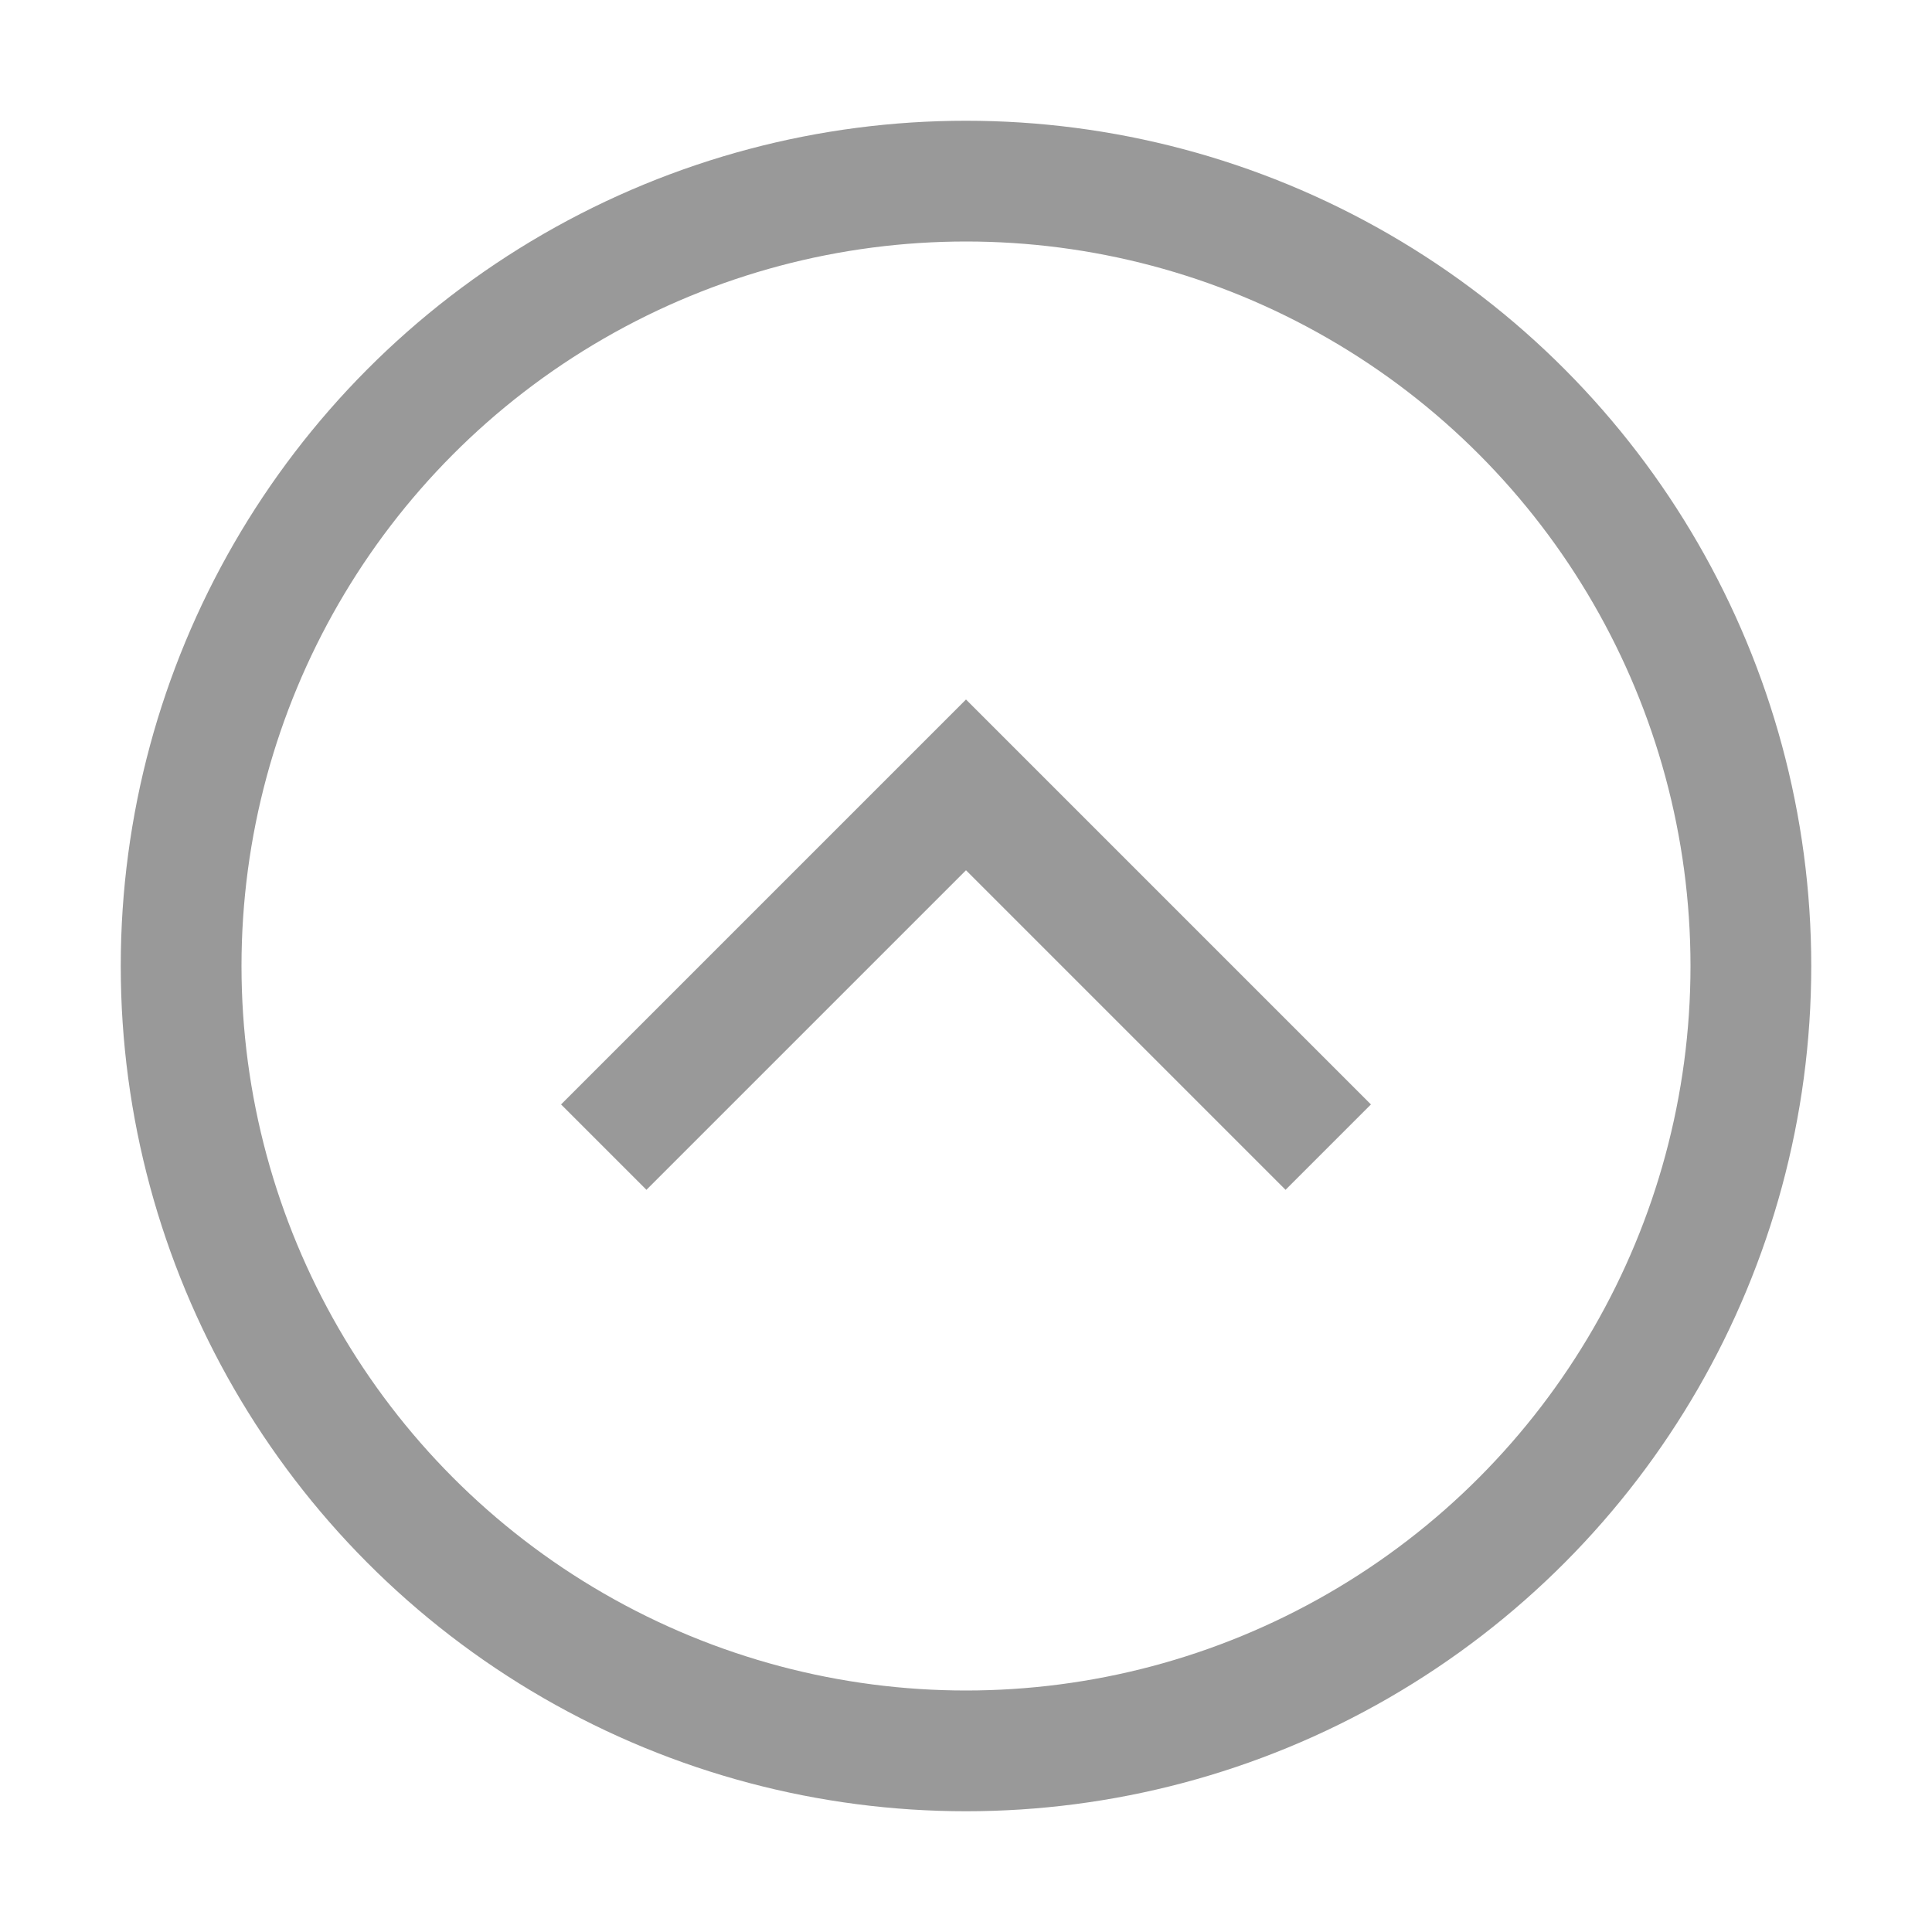 <svg xmlns="http://www.w3.org/2000/svg" preserveAspectRatio="none" viewBox="0 0 64 64">
<g fill="none" stroke="#999" stroke-width="4">
   <circle cx="32" cy="32" r="26"/>
   <polyline points="44,38 32,26 20,38"/>
</g>
</svg>